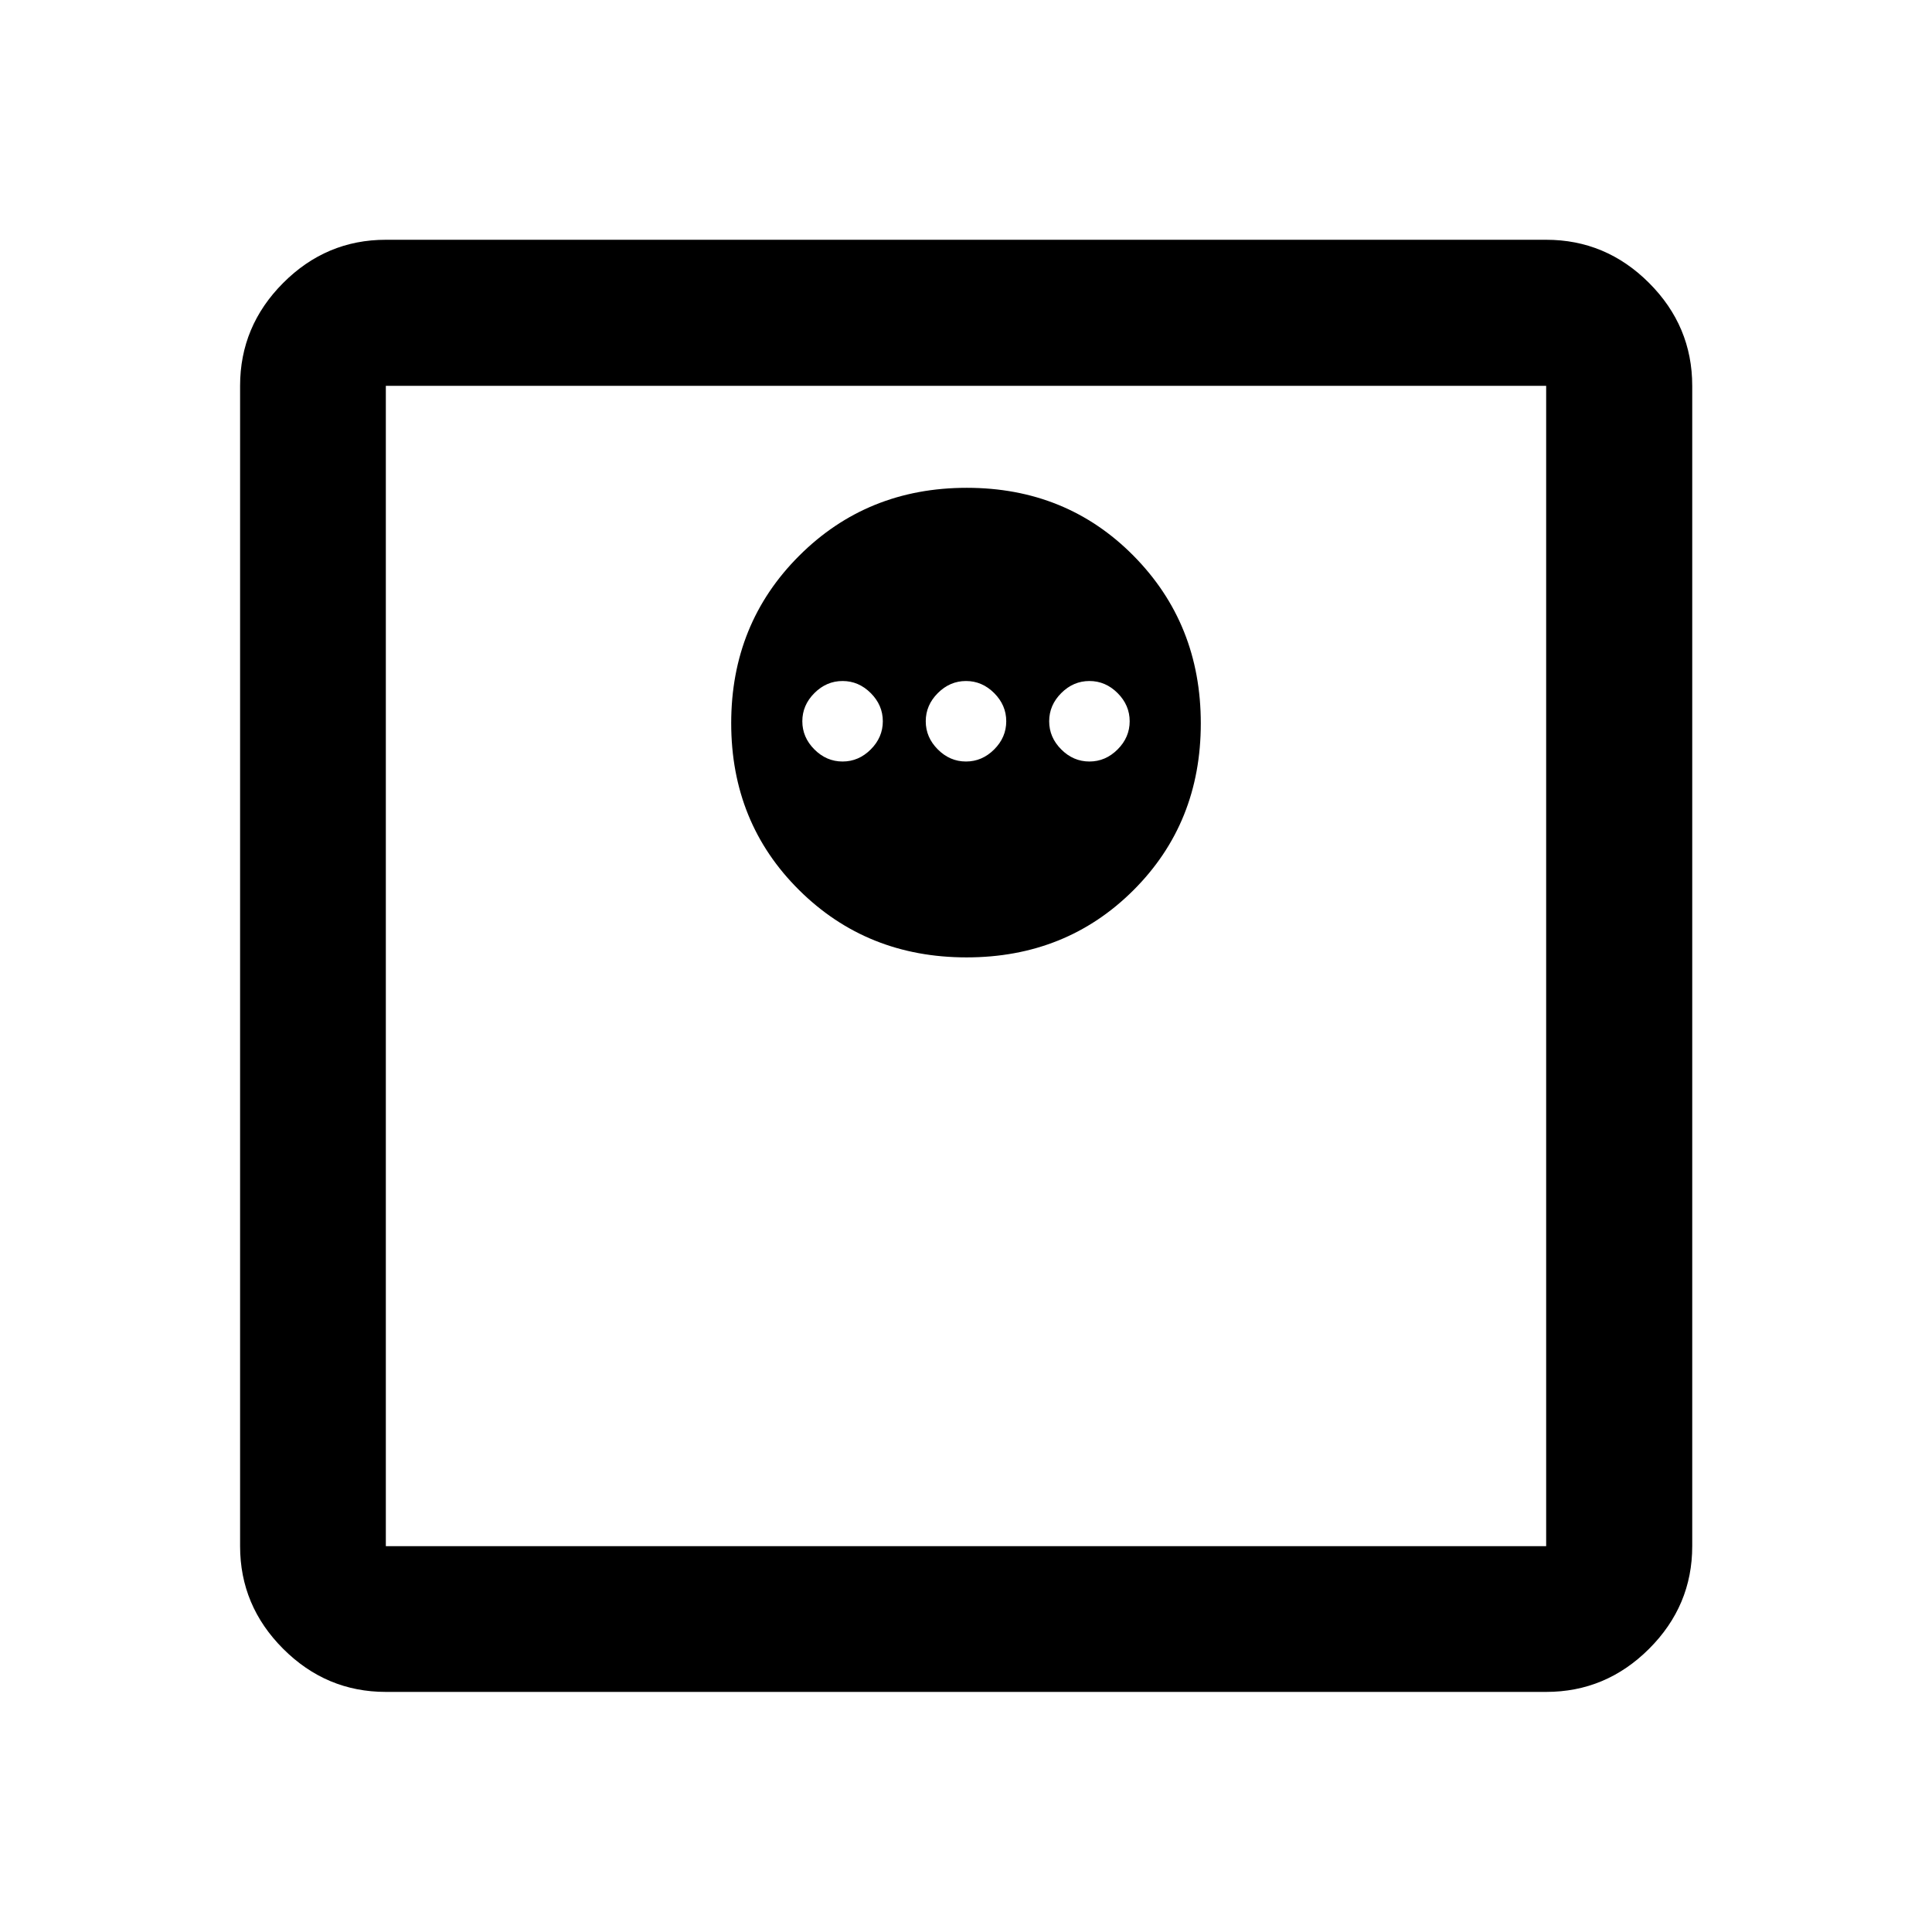 <svg xmlns="http://www.w3.org/2000/svg" height="40" viewBox="0 -960 960 960" width="40"><path d="M480.27-484.28q49.48 0 82.94-33.39 33.46-33.4 33.46-82.88t-33.4-83.27q-33.4-33.79-82.88-33.79-49.47 0-83.26 33.73-33.8 33.74-33.8 83.21 0 49.48 33.74 82.94 33.73 33.45 83.2 33.45Zm-61.6-97.33q-8 0-14-6t-6-14q0-8 6-14t14-6q8 0 14 6t6 14q0 8-6 14t-14 6Zm61.33 0q-8 0-14-6t-6-14q0-8 6-14t14-6q8 0 14 6t6 14q0 8-6 14t-14 6Zm61.33 0q-8 0-14-6t-6-14q0-8 6-14t14-6q8 0 14 6t6 14q0 8-6 14t-14 6ZM191.72-119.3q-29.61 0-51.01-21.41-21.41-21.4-21.41-51.01v-576.56q0-29.68 21.41-51.13 21.4-21.45 51.01-21.45h576.56q29.68 0 51.13 21.45 21.45 21.45 21.45 51.13v576.56q0 29.61-21.45 51.01-21.45 21.41-51.13 21.41H191.72Zm0-72.42h576.56v-576.56H191.72v576.56Zm0-576.56v576.56-576.56Z"/></svg>